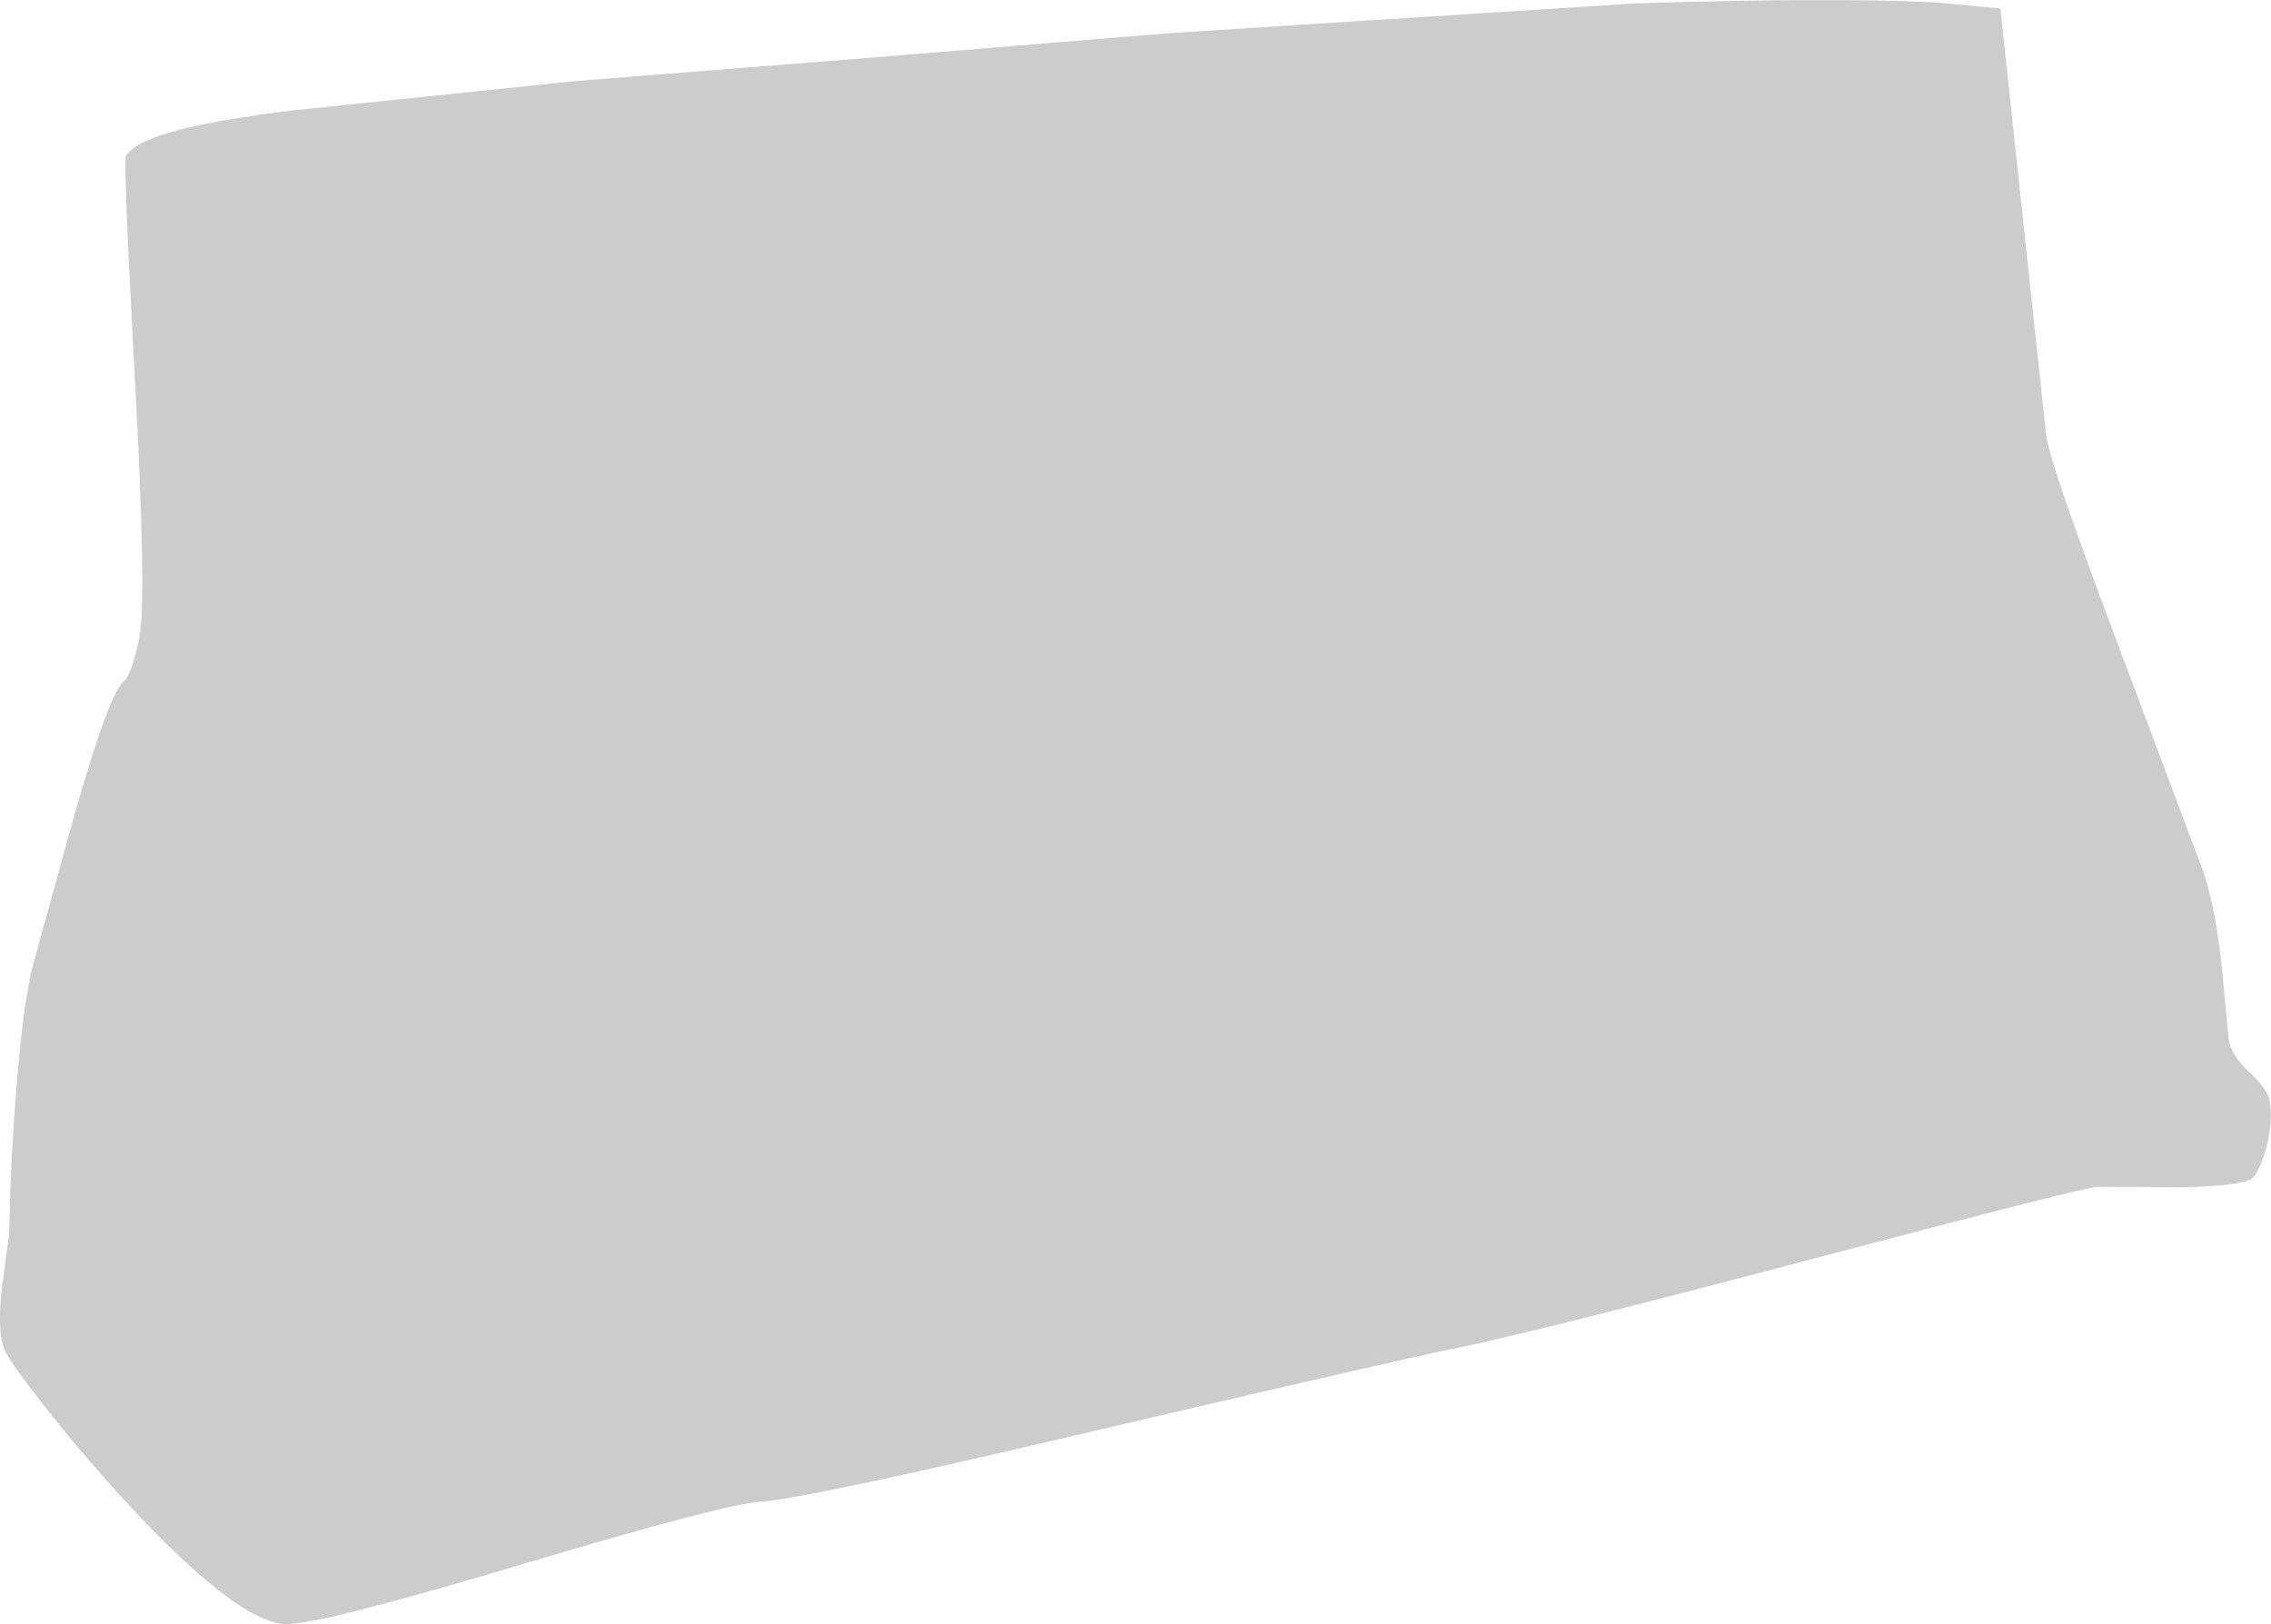 <?xml version="1.0" encoding="UTF-8" standalone="no"?>
<svg xmlns:xlink="http://www.w3.org/1999/xlink" height="211.3px" width="295.4px" xmlns="http://www.w3.org/2000/svg">
  <g transform="matrix(1.0, 0.0, 0.0, 1.0, 147.7, 105.65)">
    <path d="M103.8 -105.35 L112.5 -104.55 118.45 -49.05 Q118.85 -45.5 127.95 -21.4 L138.9 7.75 Q140.5 12.55 141.3 20.15 L142.2 29.6 Q142.55 31.7 144.85 33.8 147.2 35.95 147.5 37.5 147.95 39.85 147.25 42.95 146.6 45.8 145.5 47.4 144.65 48.65 136.0 48.8 L125.05 48.75 Q123.6 48.75 89.3 57.8 51.85 67.7 41.15 69.85 34.8 71.1 -7.5 81.0 -43.0 89.35 -48.7 89.7 -53.65 90.05 -79.1 97.65 -104.55 105.25 -109.5 105.55 -115.55 106.8 -131.35 89.7 -136.95 83.6 -142.05 77.1 -146.6 71.3 -147.15 69.85 -148.0 67.7 -147.55 62.75 L-146.5 54.7 Q-146.35 45.15 -145.45 34.55 -144.55 23.95 -143.3 19.5 L-139.25 4.8 Q-136.45 -5.45 -134.55 -10.8 -132.65 -16.15 -131.6 -17.0 -130.55 -17.9 -129.55 -22.85 -128.6 -27.8 -130.15 -56.3 -131.7 -84.8 -131.3 -85.4 -130.2 -87.05 -125.85 -88.35 -120.55 -89.95 -109.5 -91.3 L-72.9 -95.1 -36.85 -97.95 4.6 -101.35 64.9 -105.2 Q90.1 -106.0 103.8 -105.35" fill="#cccccc" fill-rule="evenodd" stroke="none"/>
  </g>
</svg>
